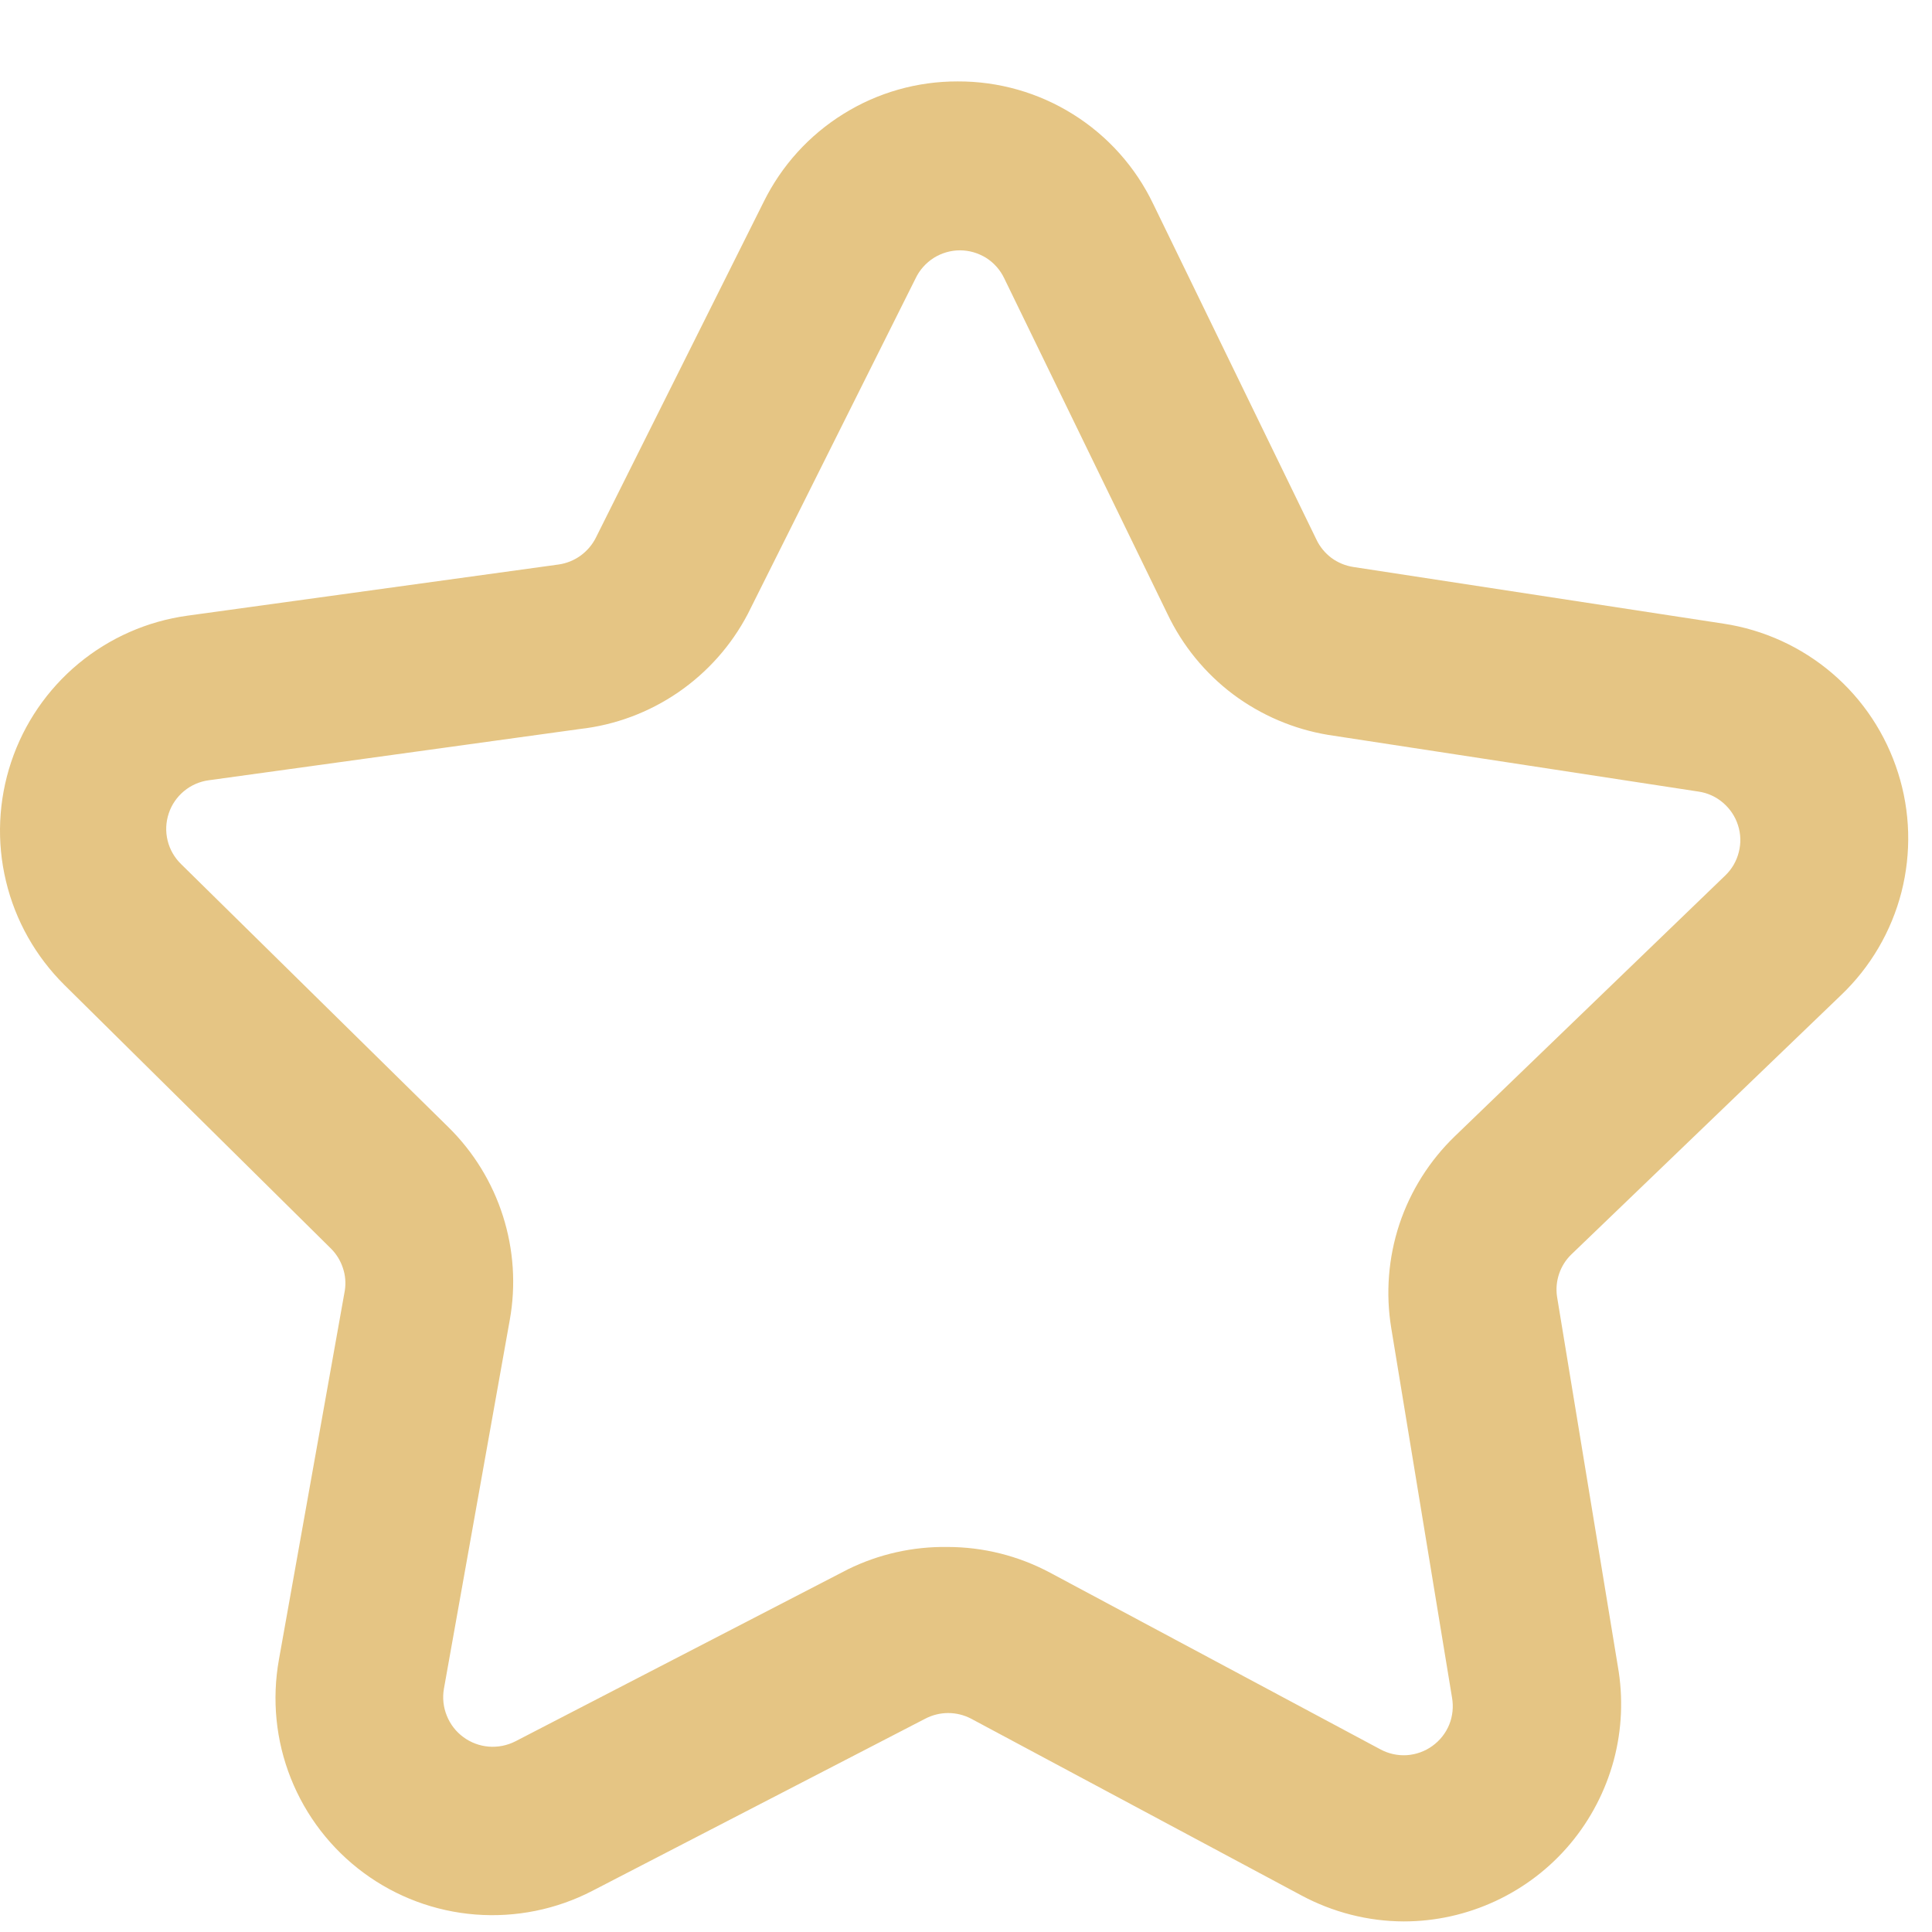 <svg width="21" height="21" viewBox="0 0 21 21" fill="none" xmlns="http://www.w3.org/2000/svg">
<path d="M15.258 20.885C14.87 20.884 14.488 20.786 14.145 20.602L10.555 18.681C10.478 18.641 10.393 18.62 10.306 18.62C10.22 18.62 10.135 18.641 10.058 18.681L6.44 20.552C6.049 20.755 5.608 20.844 5.169 20.81C4.729 20.776 4.308 20.619 3.953 20.357C3.598 20.095 3.324 19.739 3.161 19.329C2.998 18.919 2.954 18.472 3.032 18.038L3.748 14.028C3.761 13.945 3.754 13.861 3.727 13.782C3.701 13.703 3.657 13.631 3.598 13.572L0.701 10.707C0.388 10.397 0.167 10.006 0.065 9.578C-0.038 9.15 -0.018 8.702 0.121 8.284C0.26 7.866 0.513 7.496 0.852 7.214C1.191 6.933 1.601 6.752 2.038 6.692L6.071 6.136C6.157 6.124 6.239 6.091 6.31 6.04C6.38 5.989 6.438 5.922 6.477 5.844L8.301 2.194C8.495 1.801 8.795 1.469 9.168 1.238C9.54 1.006 9.97 0.884 10.409 0.885C10.853 0.883 11.289 1.007 11.665 1.243C12.041 1.478 12.343 1.816 12.535 2.217L14.31 5.867C14.347 5.945 14.404 6.013 14.473 6.065C14.543 6.116 14.625 6.15 14.711 6.163L18.735 6.779C19.171 6.845 19.58 7.032 19.915 7.318C20.25 7.604 20.498 7.979 20.631 8.4C20.765 8.82 20.777 9.269 20.668 9.697C20.558 10.124 20.331 10.512 20.012 10.816L17.079 13.636C17.019 13.694 16.974 13.766 16.947 13.845C16.92 13.925 16.912 14.009 16.924 14.092L17.585 18.111C17.645 18.451 17.63 18.8 17.541 19.133C17.451 19.466 17.29 19.776 17.069 20.04C16.847 20.305 16.57 20.517 16.257 20.663C15.944 20.809 15.604 20.885 15.258 20.885ZM10.3 16.815C10.688 16.815 11.07 16.911 11.413 17.094L15.003 19.014C15.091 19.062 15.191 19.084 15.291 19.078C15.391 19.071 15.488 19.037 15.569 18.978C15.65 18.92 15.714 18.84 15.752 18.747C15.79 18.654 15.8 18.552 15.783 18.453L15.122 14.434C15.06 14.056 15.091 13.669 15.211 13.306C15.332 12.943 15.539 12.615 15.815 12.349L18.753 9.516C18.825 9.447 18.876 9.359 18.9 9.262C18.925 9.166 18.922 9.064 18.891 8.969C18.861 8.874 18.804 8.79 18.728 8.725C18.652 8.66 18.56 8.618 18.461 8.604L14.437 7.988C14.062 7.926 13.707 7.774 13.402 7.546C13.098 7.317 12.854 7.018 12.69 6.674L10.915 3.024C10.872 2.934 10.804 2.857 10.719 2.803C10.633 2.75 10.535 2.721 10.434 2.721C10.334 2.721 10.235 2.75 10.15 2.803C10.065 2.857 9.996 2.934 9.953 3.024L8.128 6.674C7.949 7.016 7.689 7.308 7.371 7.526C7.053 7.744 6.686 7.881 6.303 7.924L2.27 8.481C2.171 8.494 2.077 8.535 2 8.599C1.923 8.663 1.865 8.747 1.834 8.842C1.802 8.938 1.798 9.04 1.822 9.137C1.846 9.235 1.897 9.323 1.969 9.393L4.875 12.253C5.148 12.522 5.351 12.853 5.467 13.218C5.583 13.583 5.609 13.97 5.541 14.347L4.825 18.357C4.808 18.456 4.819 18.557 4.857 18.65C4.894 18.742 4.956 18.823 5.037 18.882C5.117 18.941 5.213 18.977 5.312 18.985C5.412 18.993 5.512 18.973 5.601 18.928L9.218 17.057C9.554 16.892 9.925 16.809 10.3 16.815Z" fill="#E5C584"/>
</svg>
